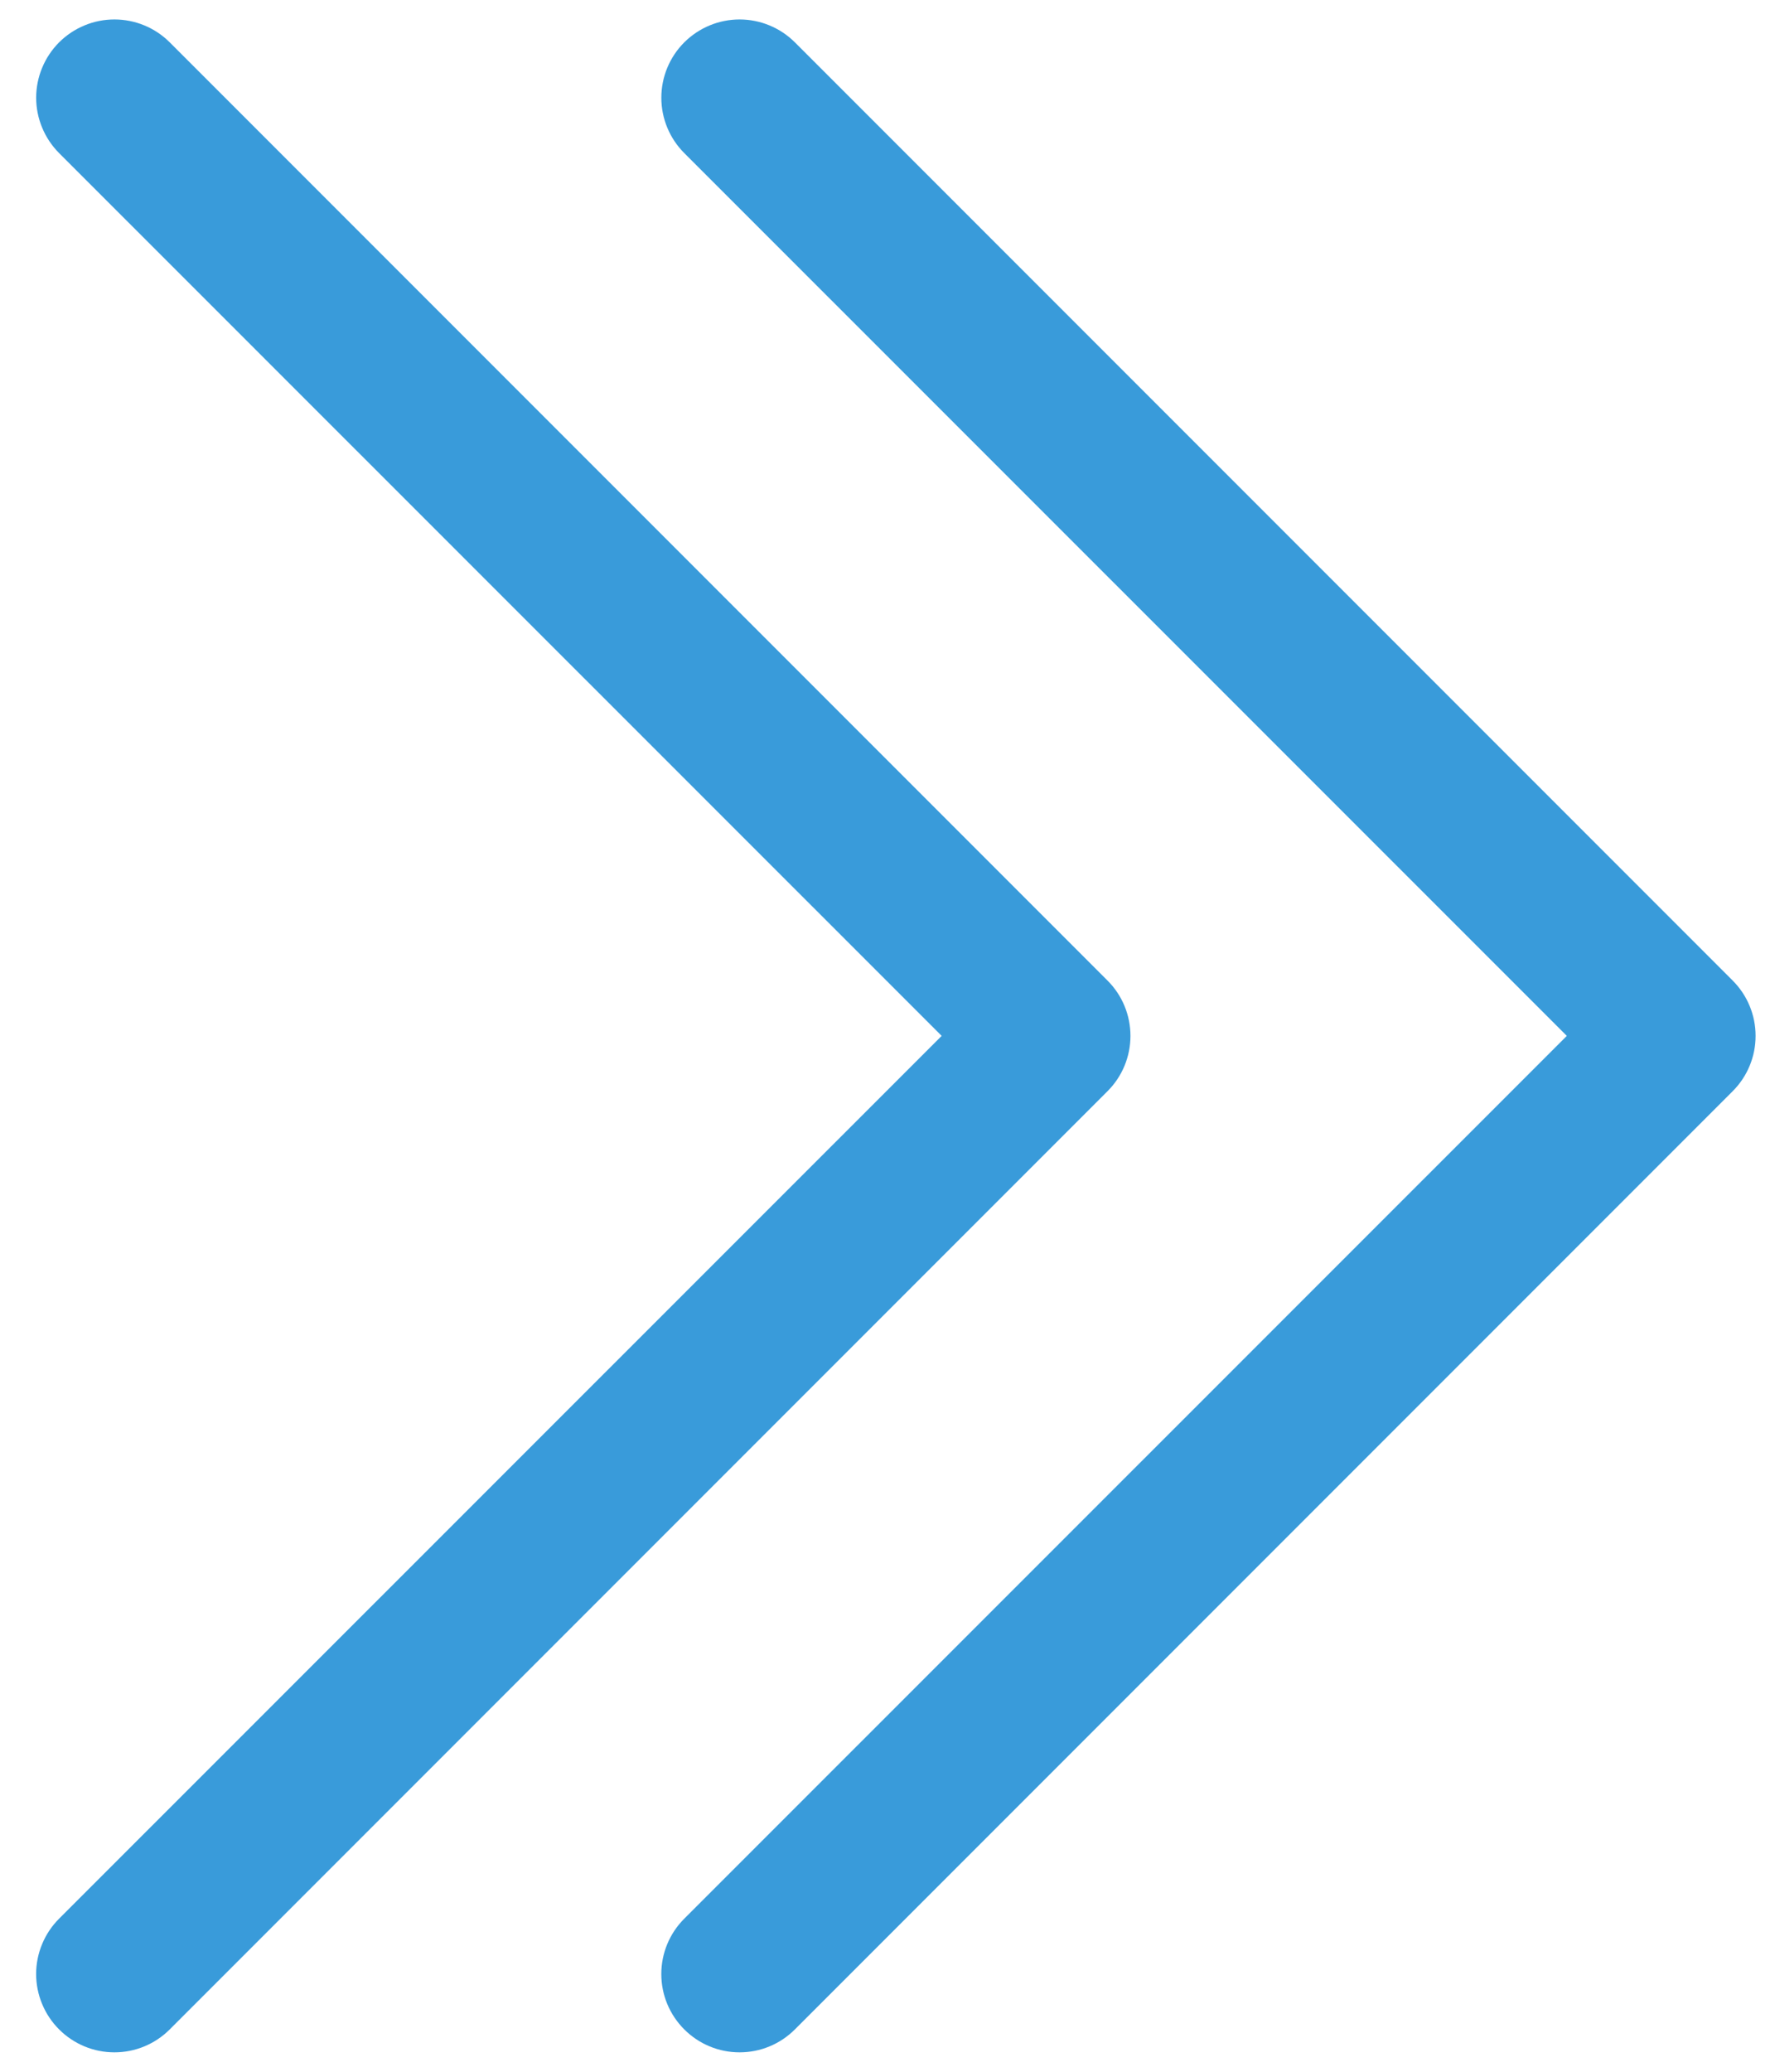 <svg width="48" height="56" viewBox="0 0 48 56" fill="none" xmlns="http://www.w3.org/2000/svg">
<g clip-path="url(#clip0)">
<path fill-rule="evenodd" clip-rule="evenodd" d="M18.504 54.855C18.307 54.658 18.151 54.425 18.044 54.168C17.938 53.912 17.883 53.636 17.883 53.358C17.883 53.081 17.938 52.805 18.044 52.549C18.151 52.292 18.307 52.059 18.504 51.862L42.37 28L18.504 4.138C18.107 3.741 17.884 3.203 17.884 2.642C17.884 2.08 18.107 1.542 18.504 1.145C18.901 0.749 19.439 0.526 20 0.526C20.561 0.526 21.099 0.749 21.496 1.145L46.855 26.504C47.051 26.7 47.208 26.933 47.314 27.19C47.421 27.447 47.475 27.722 47.475 28C47.475 28.278 47.421 28.553 47.314 28.81C47.208 29.067 47.051 29.3 46.855 29.496L21.496 54.855C21.3 55.051 21.067 55.208 20.81 55.314C20.553 55.421 20.278 55.475 20 55.475C19.722 55.475 19.447 55.421 19.19 55.314C18.933 55.208 18.7 55.051 18.504 54.855Z" fill="#399BDA"/>
<path fill-rule="evenodd" clip-rule="evenodd" d="M1.598 54.855C1.401 54.658 1.245 54.425 1.139 54.168C1.032 53.912 0.977 53.636 0.977 53.358C0.977 53.081 1.032 52.805 1.139 52.549C1.245 52.292 1.401 52.059 1.598 51.862L25.465 28L1.598 4.138C1.402 3.941 1.246 3.708 1.14 3.451C1.033 3.195 0.978 2.919 0.978 2.642C0.978 2.364 1.033 2.088 1.14 1.832C1.246 1.575 1.402 1.342 1.598 1.145C1.795 0.949 2.028 0.793 2.285 0.687C2.541 0.58 2.816 0.526 3.094 0.526C3.372 0.526 3.647 0.58 3.904 0.687C4.161 0.793 4.394 0.949 4.59 1.145L29.949 26.504C30.146 26.7 30.302 26.933 30.409 27.19C30.515 27.447 30.57 27.722 30.57 28C30.57 28.278 30.515 28.553 30.409 28.81C30.302 29.067 30.146 29.3 29.949 29.496L4.59 54.855C4.394 55.051 4.161 55.208 3.904 55.314C3.648 55.421 3.372 55.475 3.094 55.475C2.816 55.475 2.541 55.421 2.284 55.314C2.028 55.208 1.794 55.051 1.598 54.855Z" fill="#399BDA"/>
</g>
<defs>
<clipPath id="clip0">
<rect width="47.547" height="56" fill="white" transform="translate(48 56) rotate(-180)"/>
</clipPath>
</defs>
</svg>
